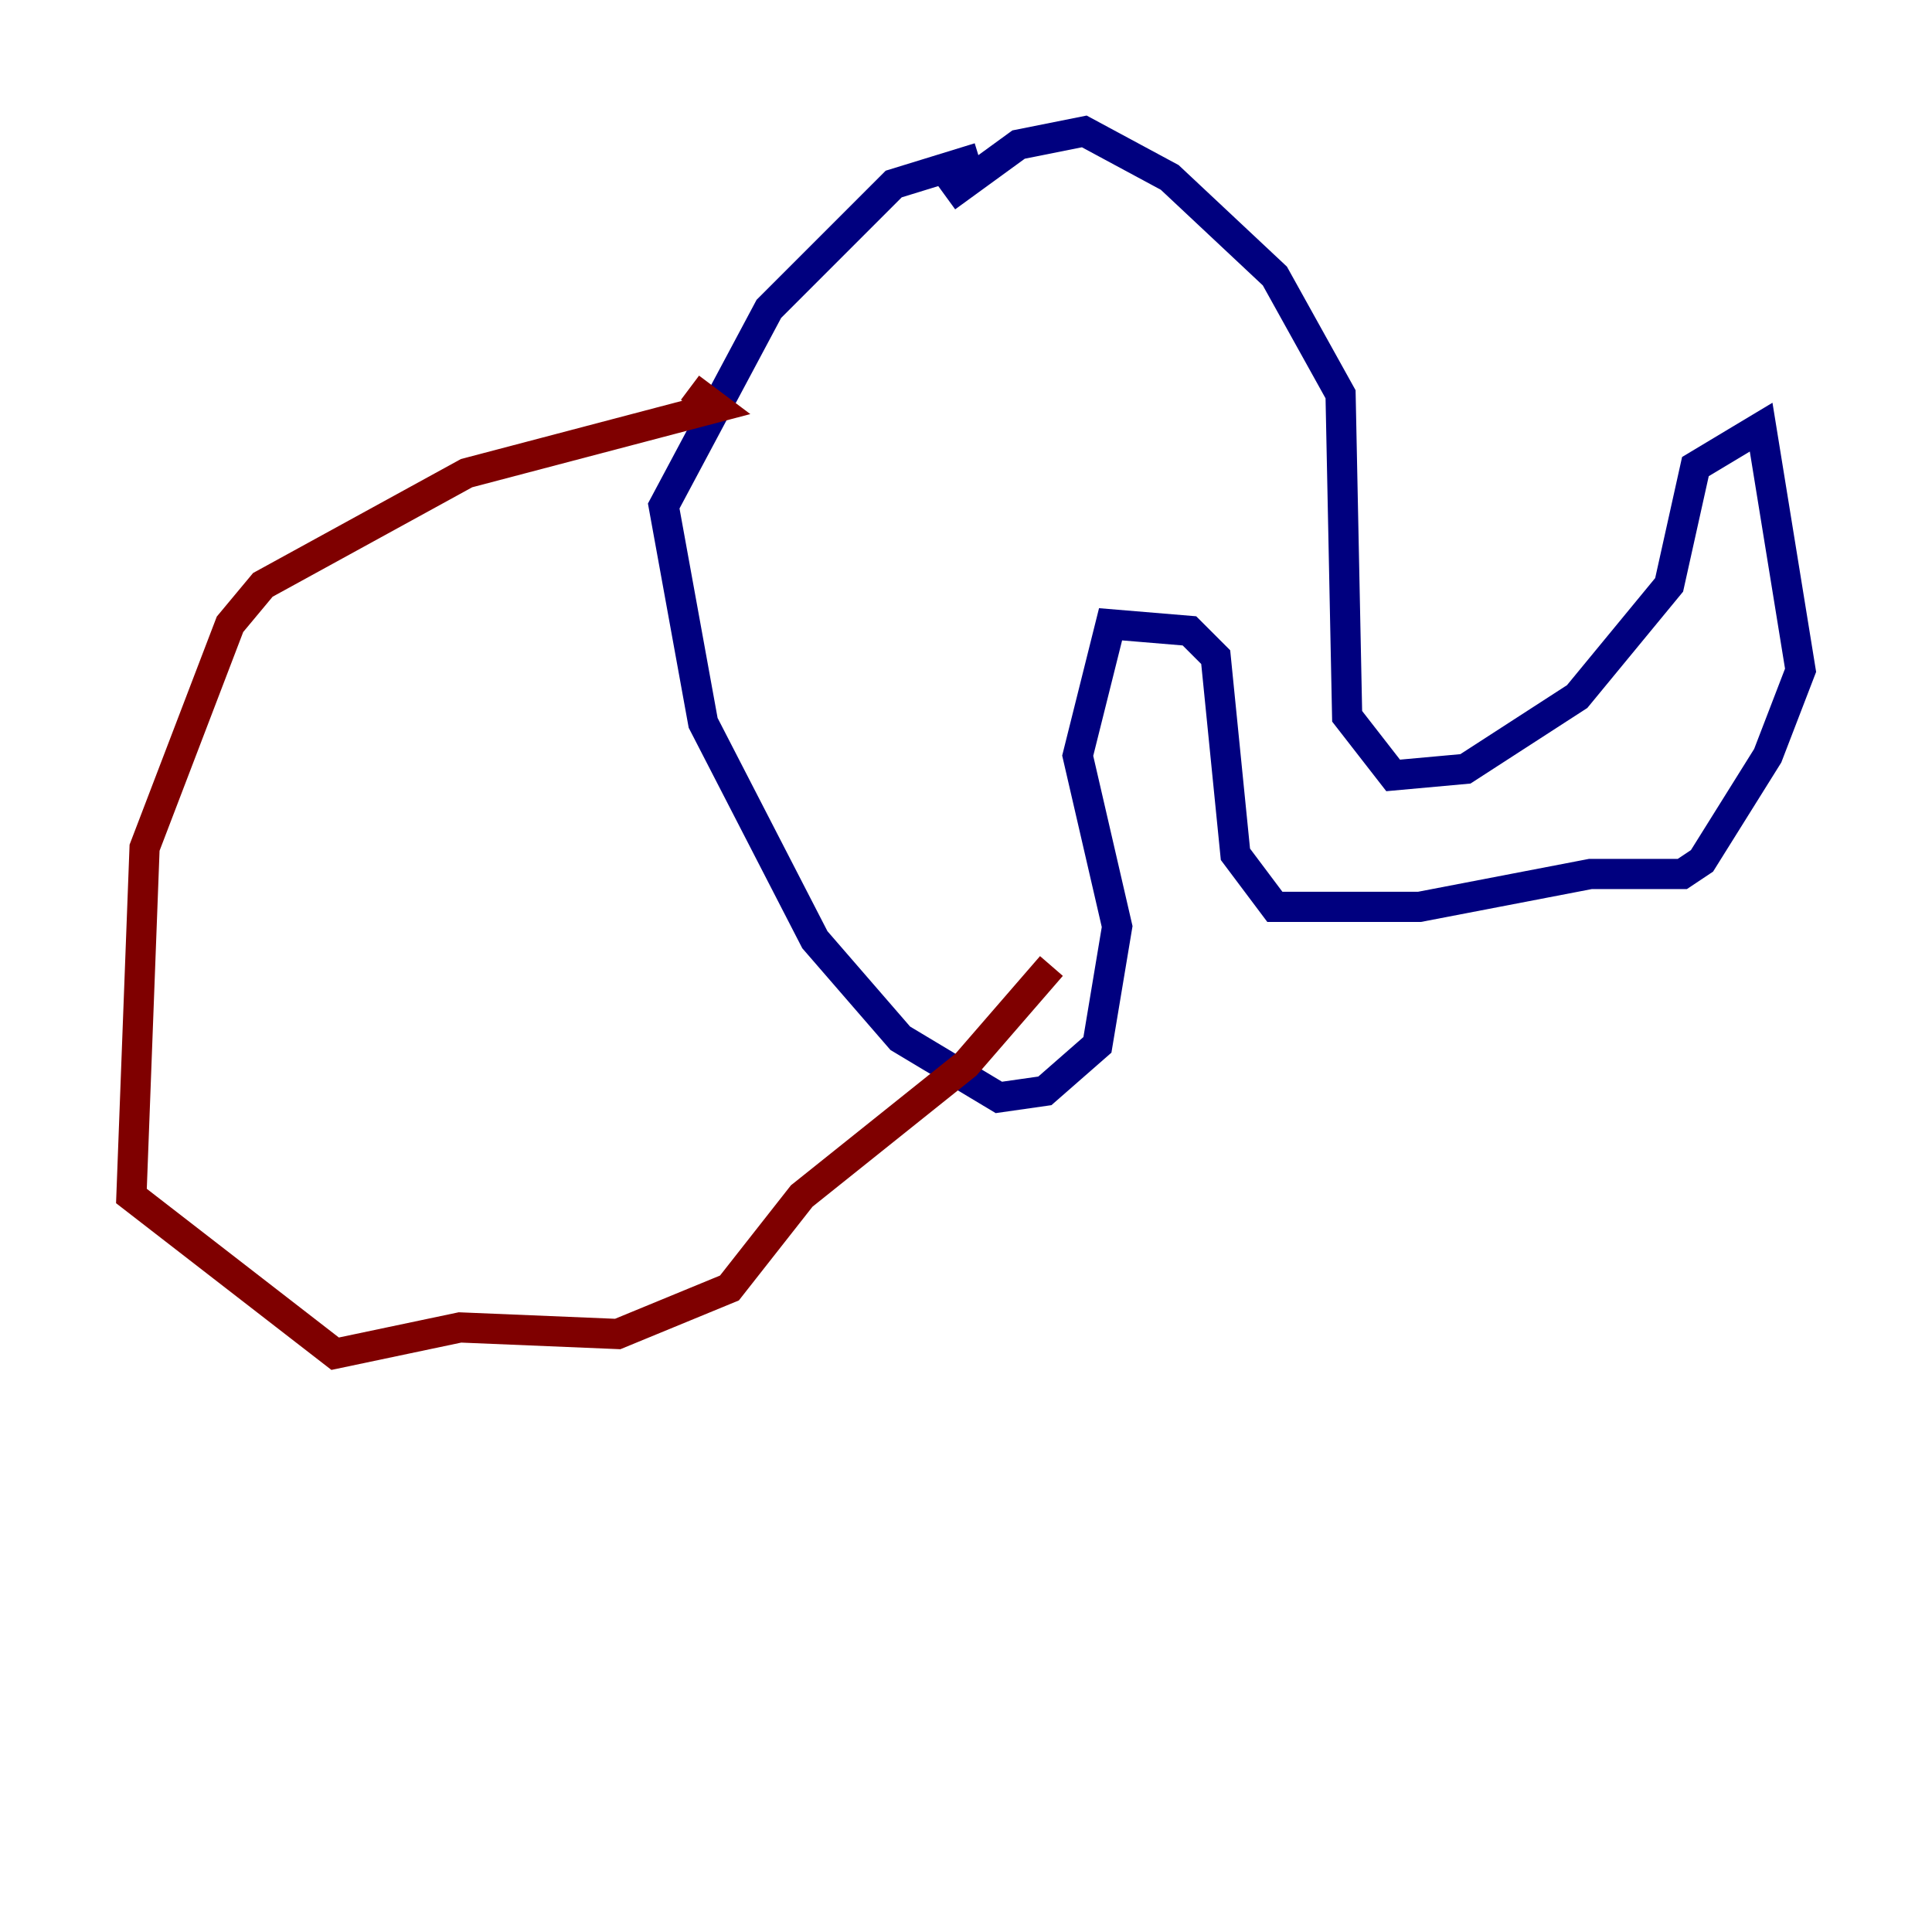 <?xml version="1.0" encoding="utf-8" ?>
<svg baseProfile="tiny" height="128" version="1.2" viewBox="0,0,128,128" width="128" xmlns="http://www.w3.org/2000/svg" xmlns:ev="http://www.w3.org/2001/xml-events" xmlns:xlink="http://www.w3.org/1999/xlink"><defs /><polyline fill="none" points="62.694,13.061 67.483,9.578 71.837,8.707 77.497,11.755 84.463,18.286 88.816,26.122 89.252,47.456 92.299,51.374 97.088,50.939 104.49,46.15 110.585,38.748 112.326,30.912 116.68,28.299 119.293,44.408 117.116,50.068 112.762,57.034 111.456,57.905 105.361,57.905 94.041,60.082 84.463,60.082 81.85,56.599 80.544,43.537 78.803,41.796 73.578,41.361 71.401,50.068 74.014,61.388 72.707,69.225 69.225,72.272 66.177,72.707 59.646,68.789 53.986,62.258 46.585,47.891 43.973,33.524 50.939,20.463 59.211,12.191 64.871,10.449" stroke="#00007f" stroke-width="2" /><polyline fill="none" points="45.714,25.687 47.456,26.993 30.912,31.347 17.415,38.748 15.238,41.361 9.578,56.163 8.707,79.238 22.204,89.687 30.476,87.946 40.925,88.381 48.327,85.333 53.116,79.238 64.0,70.531 69.66,64.0" stroke="#7f0000" stroke-width="2" /></svg>